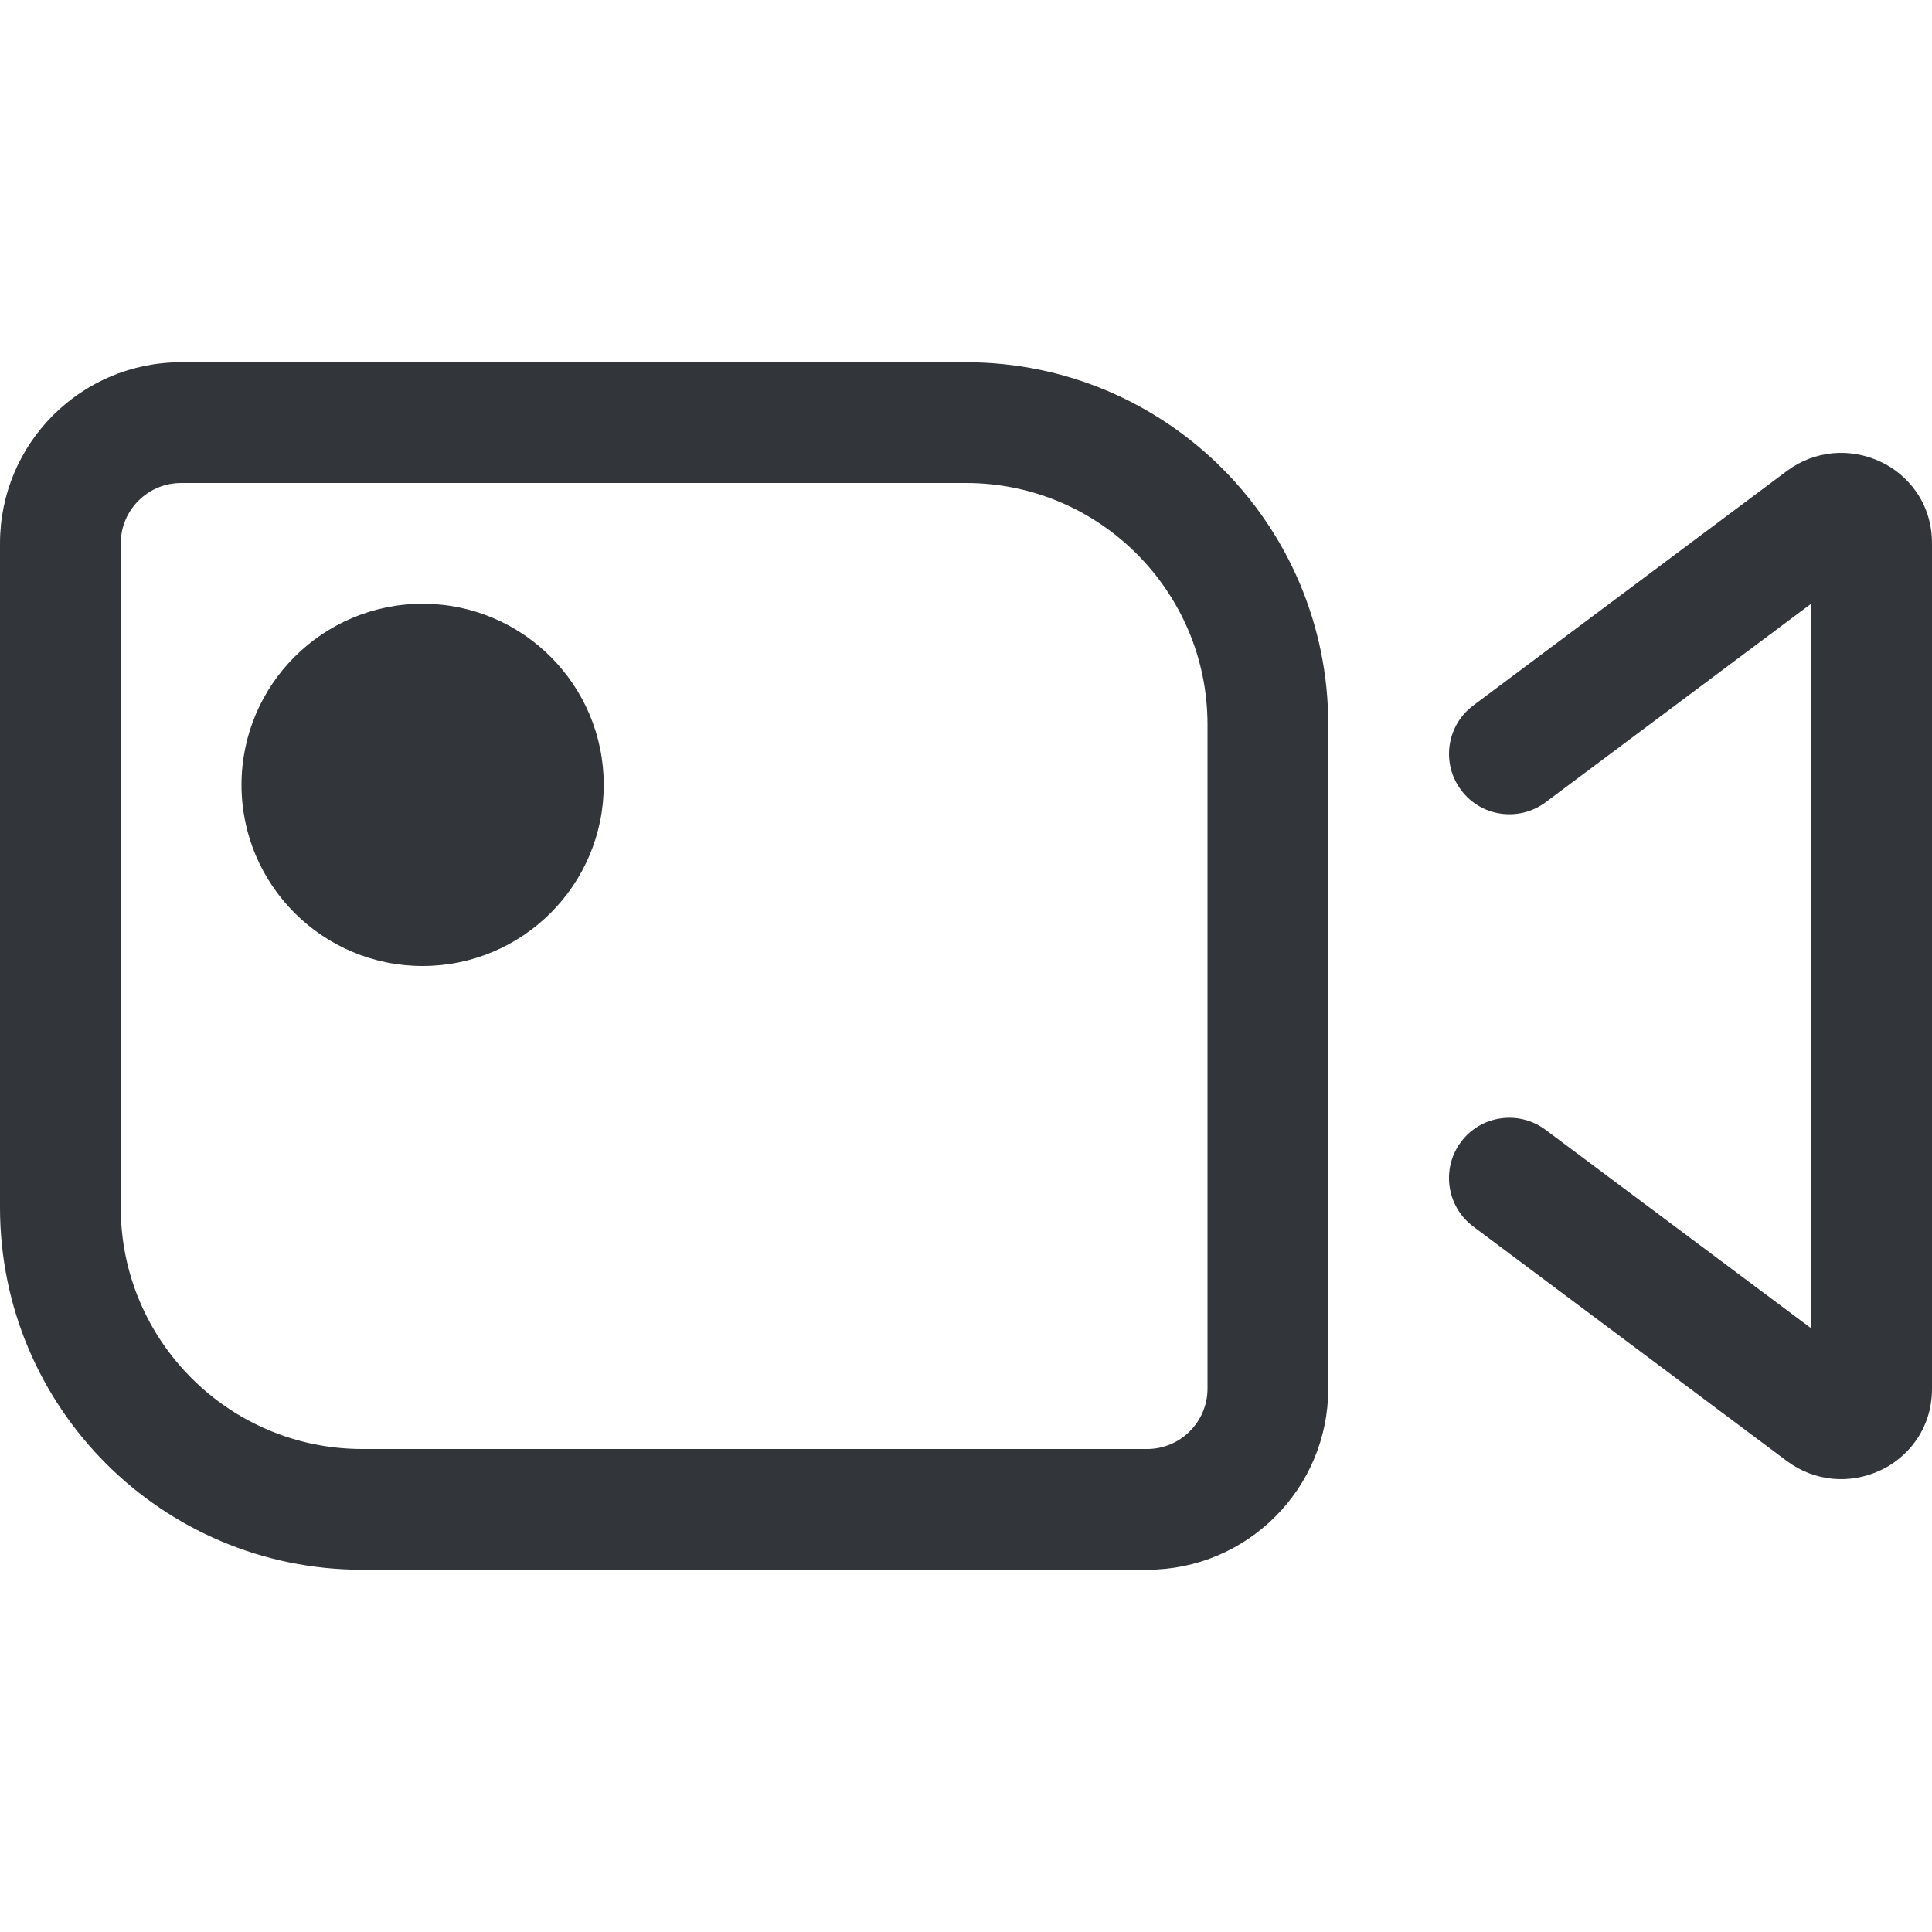 <svg width="16" height="16" viewBox="0 0 16 16" fill="none" xmlns="http://www.w3.org/2000/svg">
<path d="M14.8 3.899C15.027 3.731 15.32 3.704 15.576 3.825C15.779 3.919 16 4.147 16 4.499V11.501C16 11.852 15.779 12.081 15.576 12.175C15.32 12.296 15.027 12.269 14.8 12.101L12.2 10.157C11.979 9.991 11.934 9.677 12.1 9.456C12.265 9.235 12.581 9.192 12.8 9.357L15 11.001V4.999L12.8 6.644C12.581 6.808 12.265 6.765 12.101 6.544C11.934 6.323 11.979 6.009 12.2 5.843L14.8 3.899Z" fill="#323539"/>
<path d="M3.5 8C4.328 8 5 7.328 5 6.5C5 5.672 4.328 5 3.5 5C2.672 5 2 5.672 2 6.5C2 7.328 2.672 8 3.5 8Z" fill="#323539"/>
<path d="M1.5 3H8C9.657 3 11 4.343 11 6V11.5C11 12.329 10.328 13 9.5 13H3C1.343 13 0 11.657 0 10V4.5C0 3.672 0.671 3 1.5 3ZM10 6C10 4.897 9.103 4 8 4H1.5C1.224 4 1 4.224 1 4.5V10C1 11.103 1.897 12 3 12H9.5C9.775 12 10 11.776 10 11.5V6Z" fill="#323539"/>
<zoom style="dark" value="|:white|:white|:white"/>
</svg>
